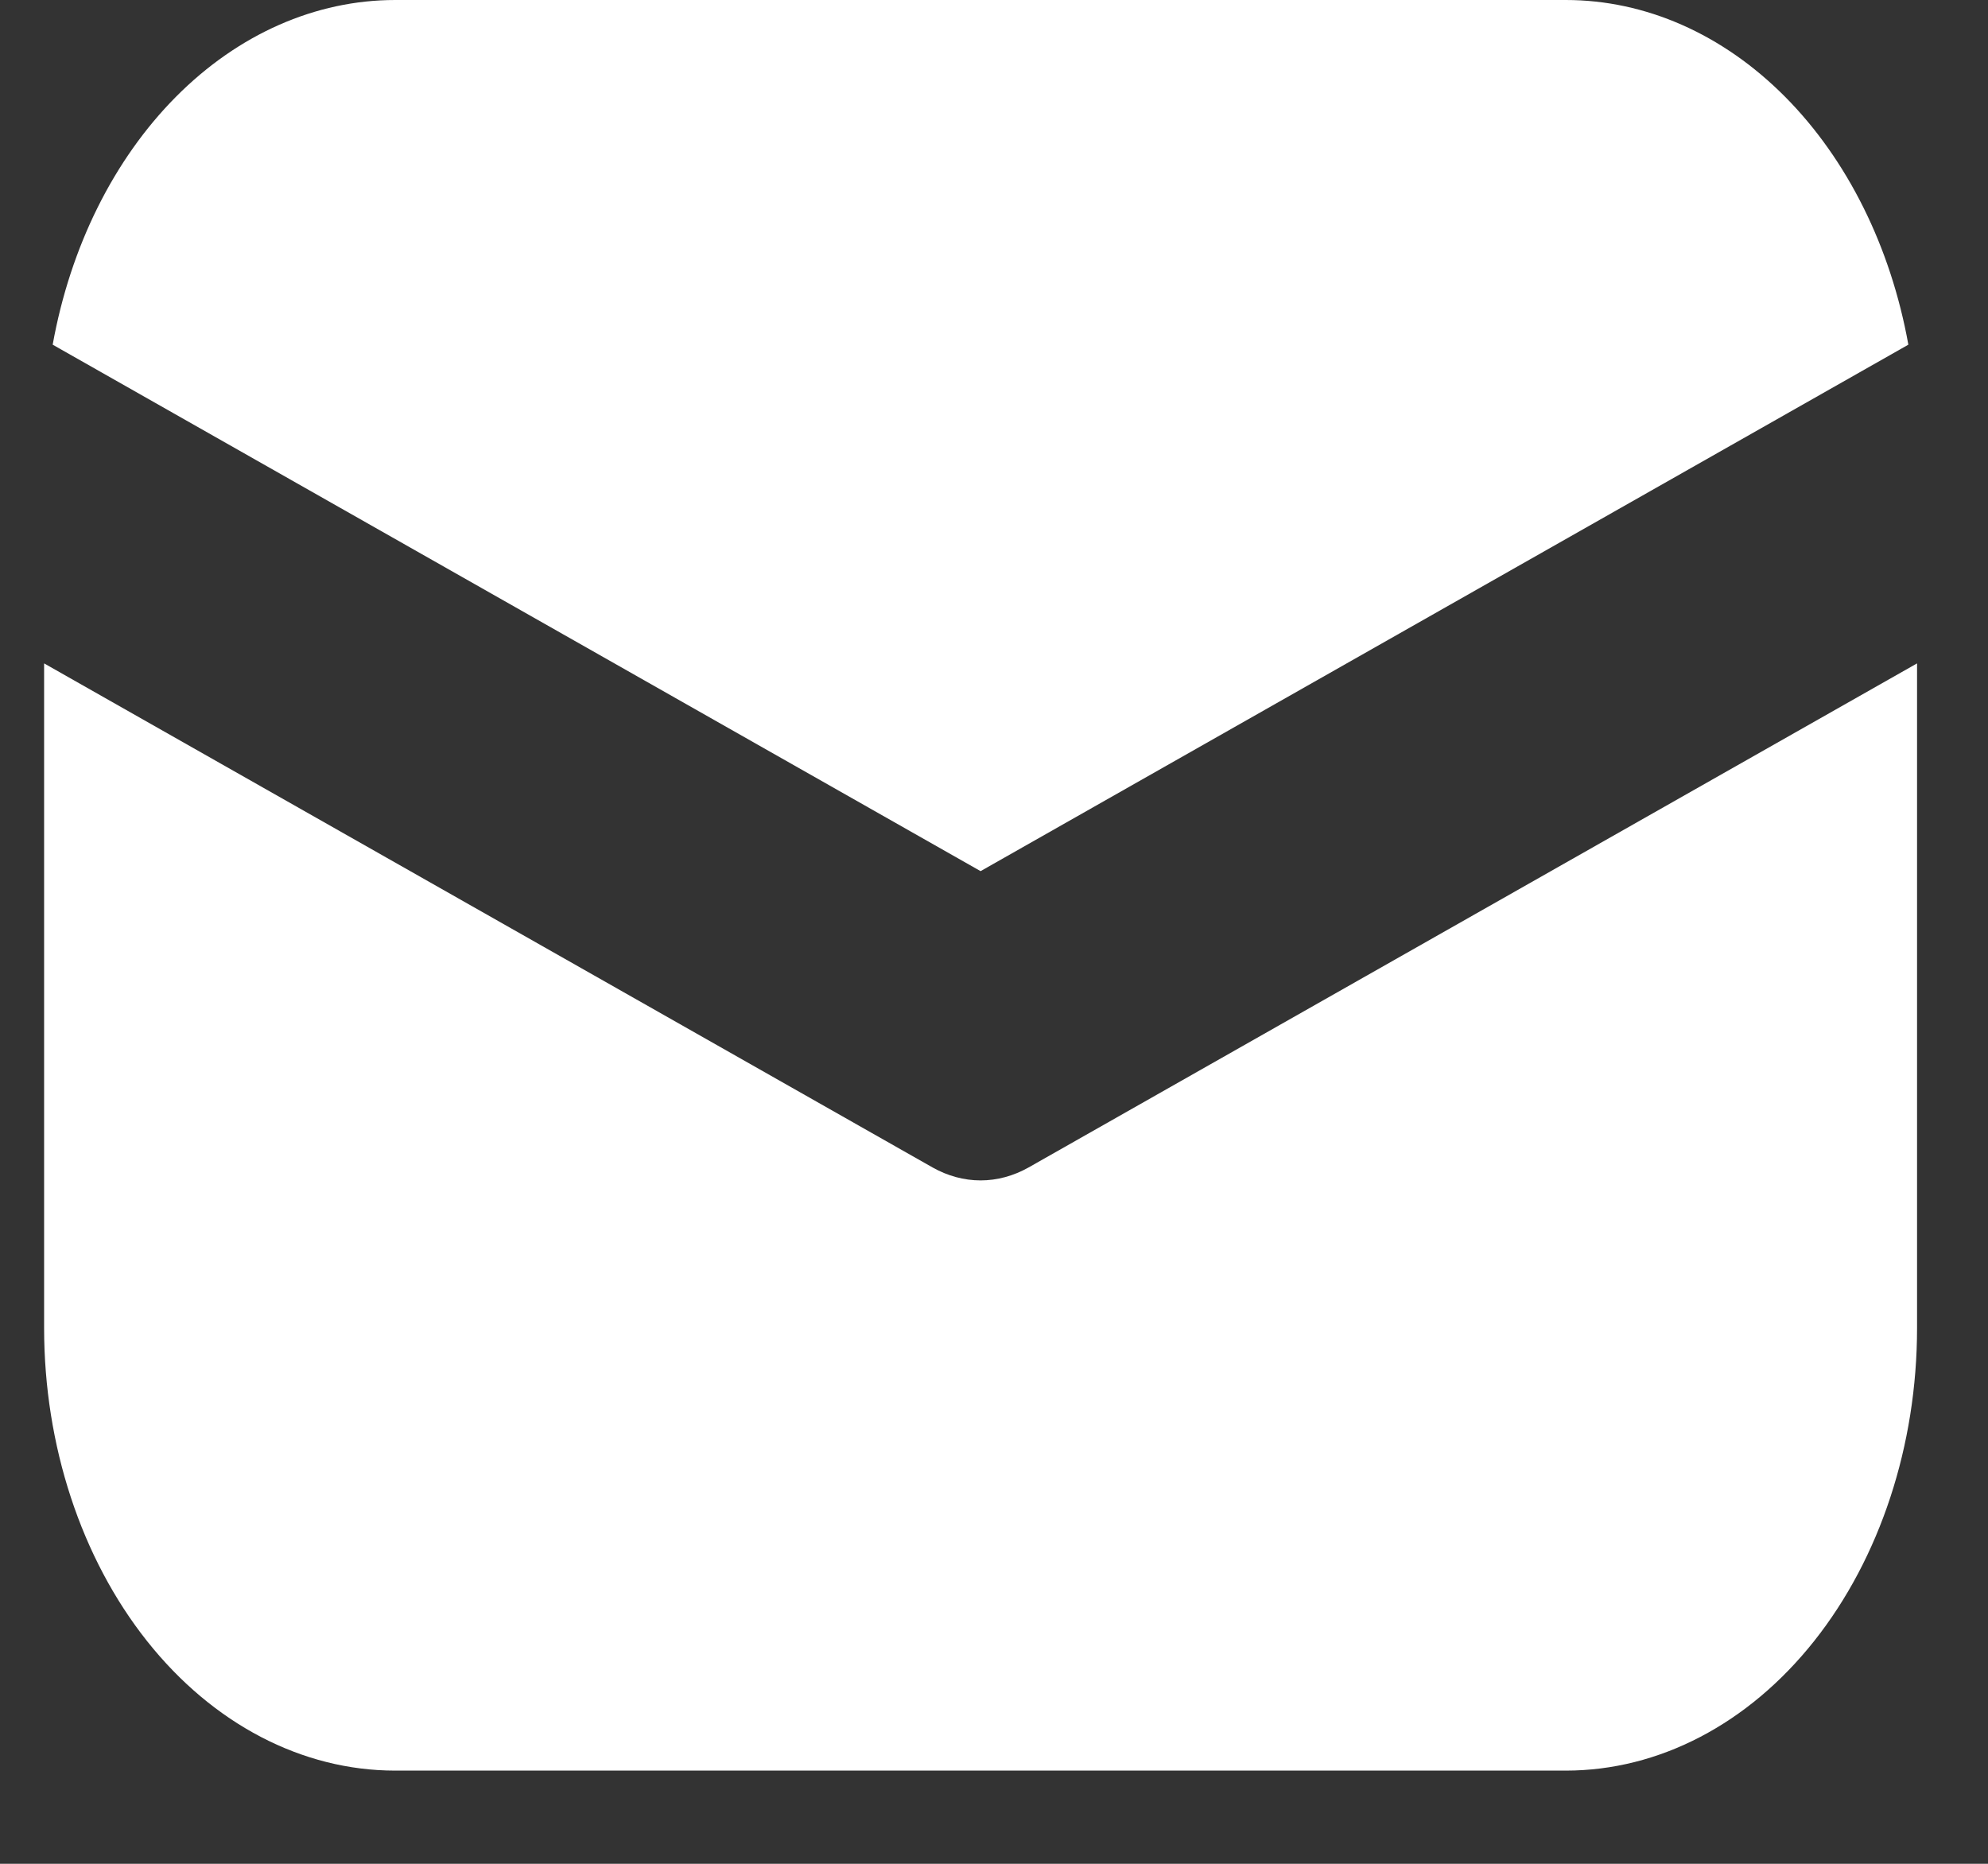 <svg width="16" height="15" viewBox="0 0 16 15" fill="none" xmlns="http://www.w3.org/2000/svg">
<rect x="0" y="0" width="16" height="15" fill="#333333" stroke="none"/>
<path d="M0.355 5.339V10.688C0.355 11.632 0.653 12.539 1.183 13.207C1.713 13.875 2.432 14.25 3.181 14.25H12.602C13.352 14.25 14.071 13.875 14.601 13.207C15.131 12.539 15.429 11.632 15.429 10.688V5.339L8.278 9.396C8.157 9.464 8.025 9.5 7.892 9.5C7.759 9.5 7.627 9.464 7.506 9.396L0.355 5.339ZM0.424 2.774L7.892 7.011L15.359 2.774C15.217 1.986 14.867 1.282 14.366 0.778C13.865 0.274 13.243 -0 12.602 3.25457e-08H3.181C2.54 -0 1.918 0.274 1.417 0.778C0.916 1.282 0.566 1.986 0.424 2.774Z" fill="white"/>
</svg>
